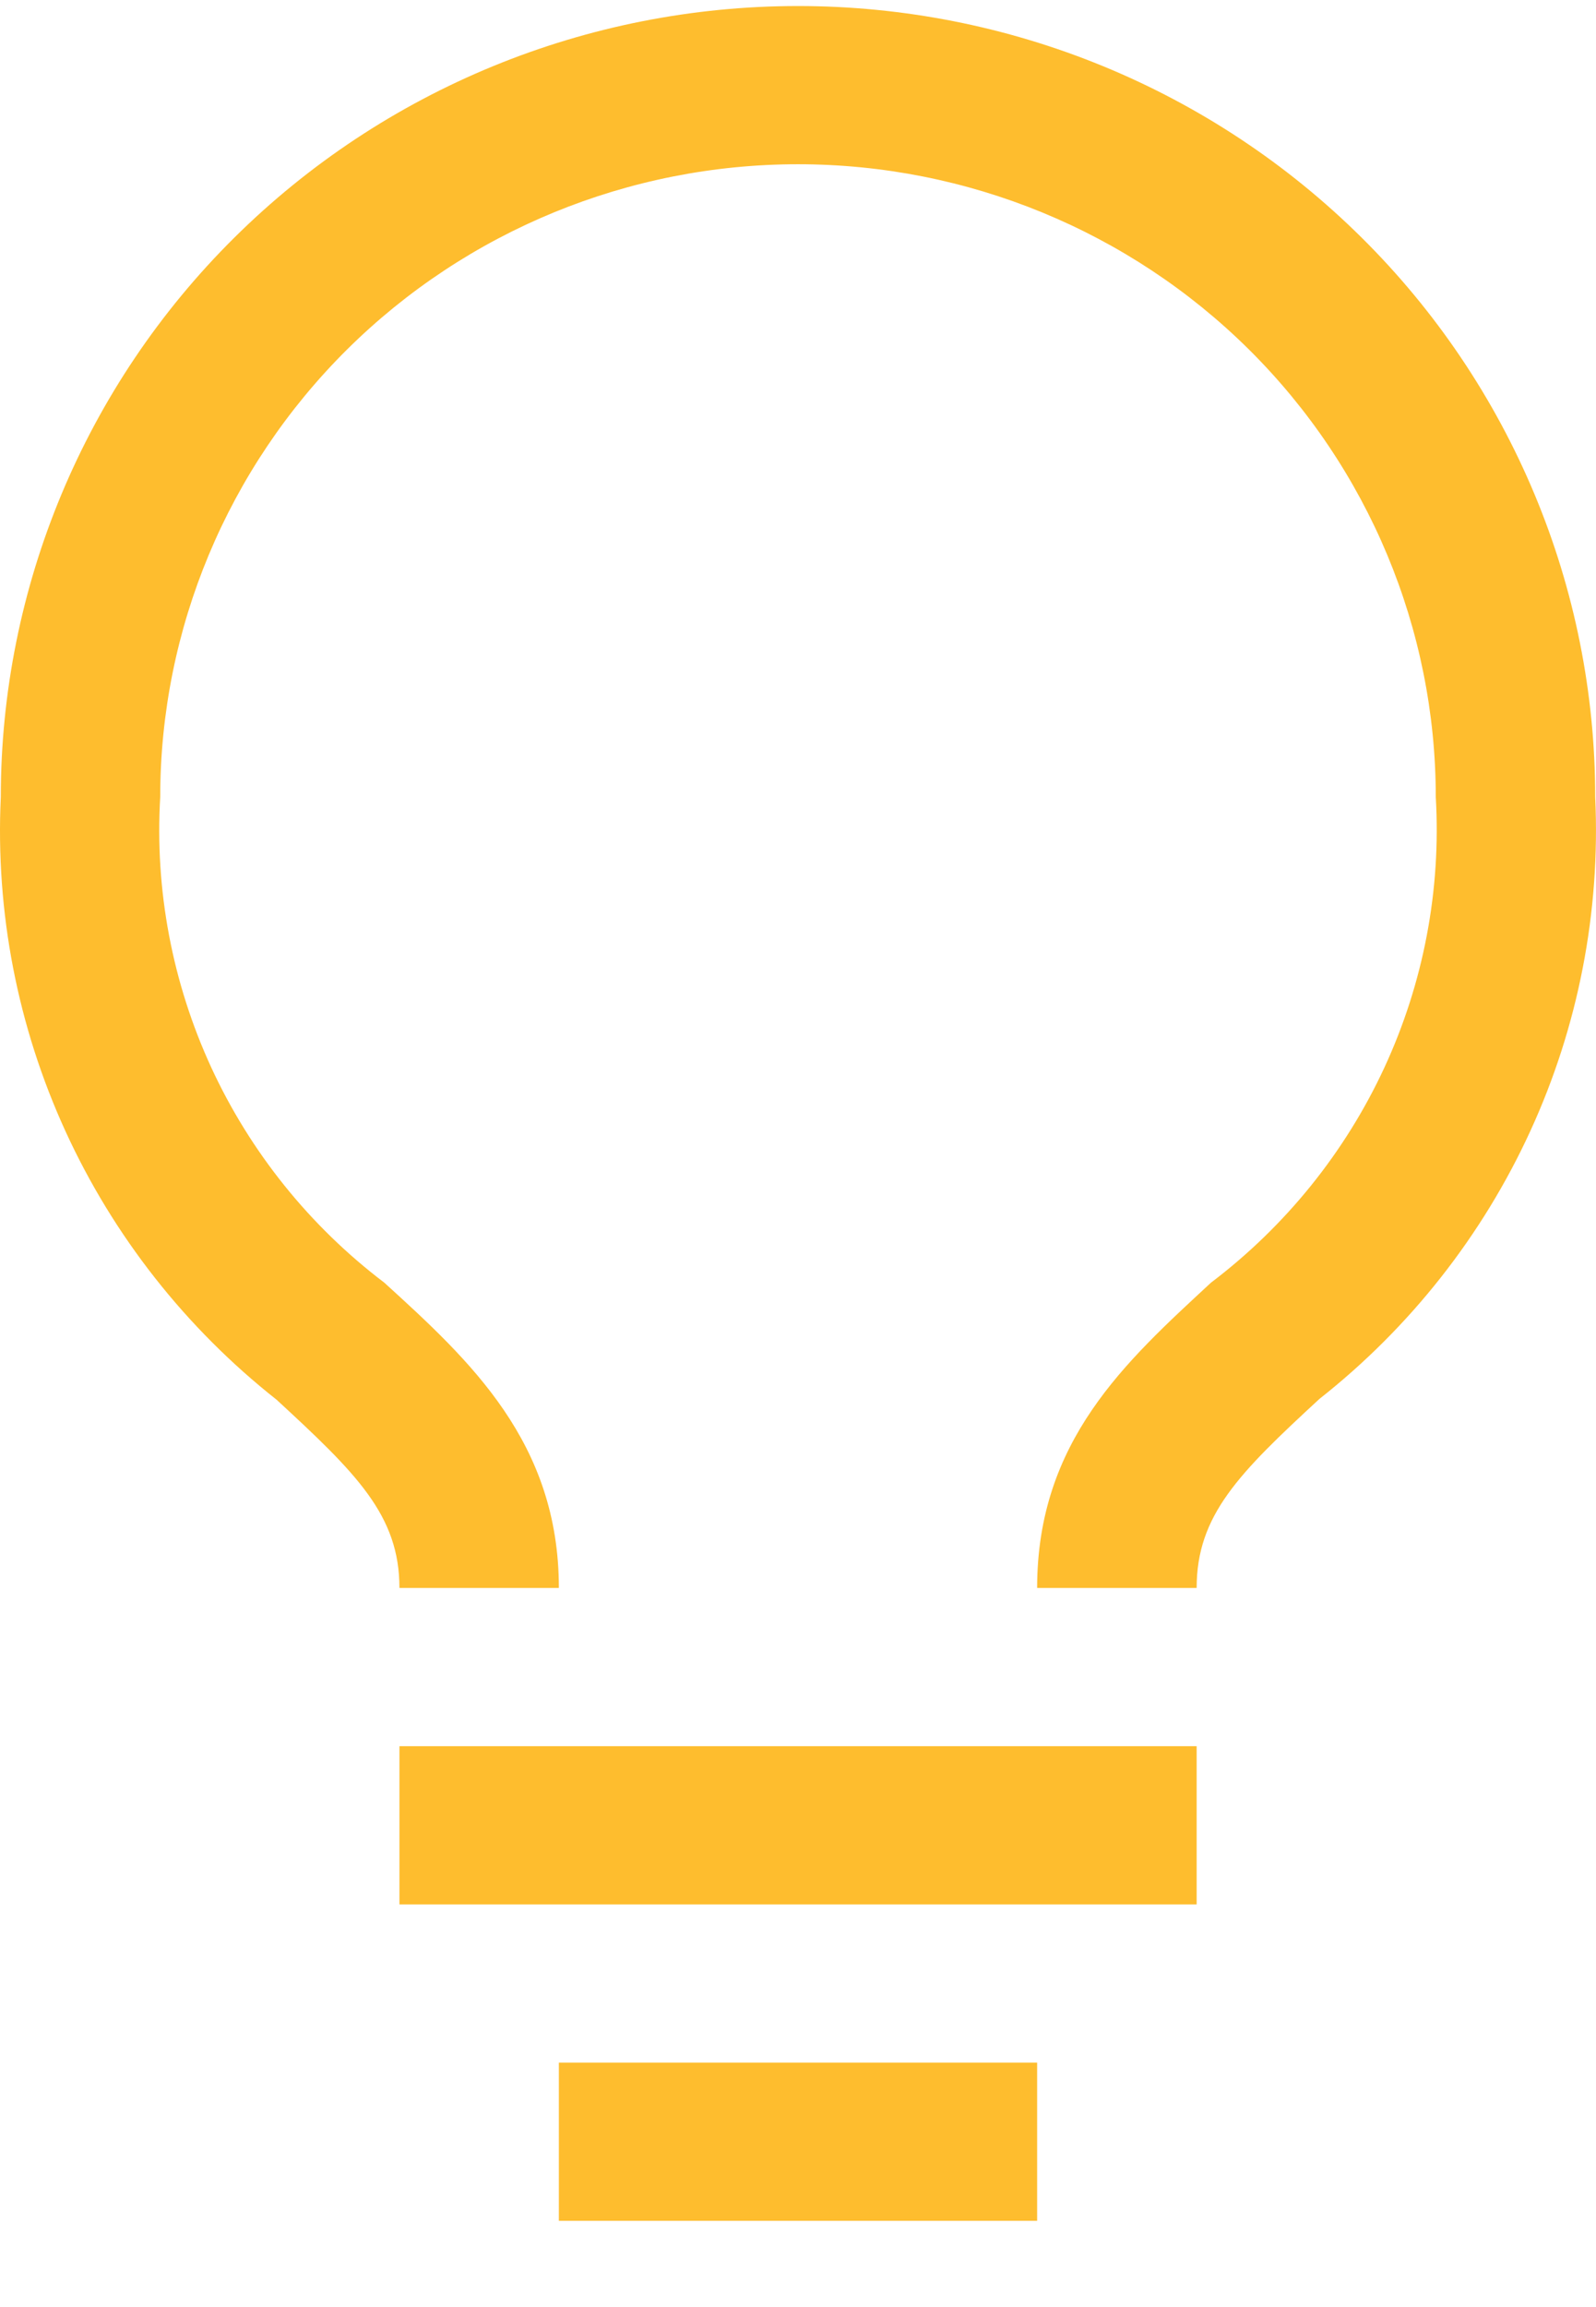 <svg width="18" height="26" viewBox="0 0 18 26" fill="none" xmlns="http://www.w3.org/2000/svg">
<path d="M4.505 19.679H13.496V21.462H4.505V19.679Z" fill="#FEBD2E"/>
<path d="M6.303 23.245H11.697V25.028H6.303V23.245Z" fill="#FEBD2E"/>
<path d="M9 0.068C6.615 0.068 4.329 1.007 2.642 2.679C0.956 4.35 0.009 6.618 0.009 8.982C-0.052 10.278 0.198 11.569 0.739 12.75C1.28 13.931 2.096 14.967 3.12 15.775C4.019 16.604 4.505 17.076 4.505 17.896H6.303C6.303 16.256 5.305 15.338 4.334 14.455C3.493 13.817 2.824 12.985 2.383 12.031C1.943 11.076 1.745 10.03 1.807 8.982C1.807 7.091 2.565 5.277 3.914 3.939C5.263 2.602 7.092 1.851 9 1.851C10.908 1.851 12.737 2.602 14.086 3.939C15.435 5.277 16.193 7.091 16.193 8.982C16.254 10.03 16.055 11.078 15.613 12.032C15.171 12.986 14.499 13.818 13.658 14.455C12.695 15.347 11.697 16.238 11.697 17.896H13.496C13.496 17.076 13.972 16.604 14.88 15.766C15.903 14.96 16.719 13.925 17.26 12.745C17.801 11.566 18.051 10.276 17.991 8.982C17.991 7.811 17.759 6.652 17.307 5.571C16.855 4.489 16.193 3.506 15.358 2.679C14.523 1.851 13.532 1.194 12.441 0.746C11.35 0.298 10.181 0.068 9 0.068Z" fill="#FEBD2E"/>
</svg>
